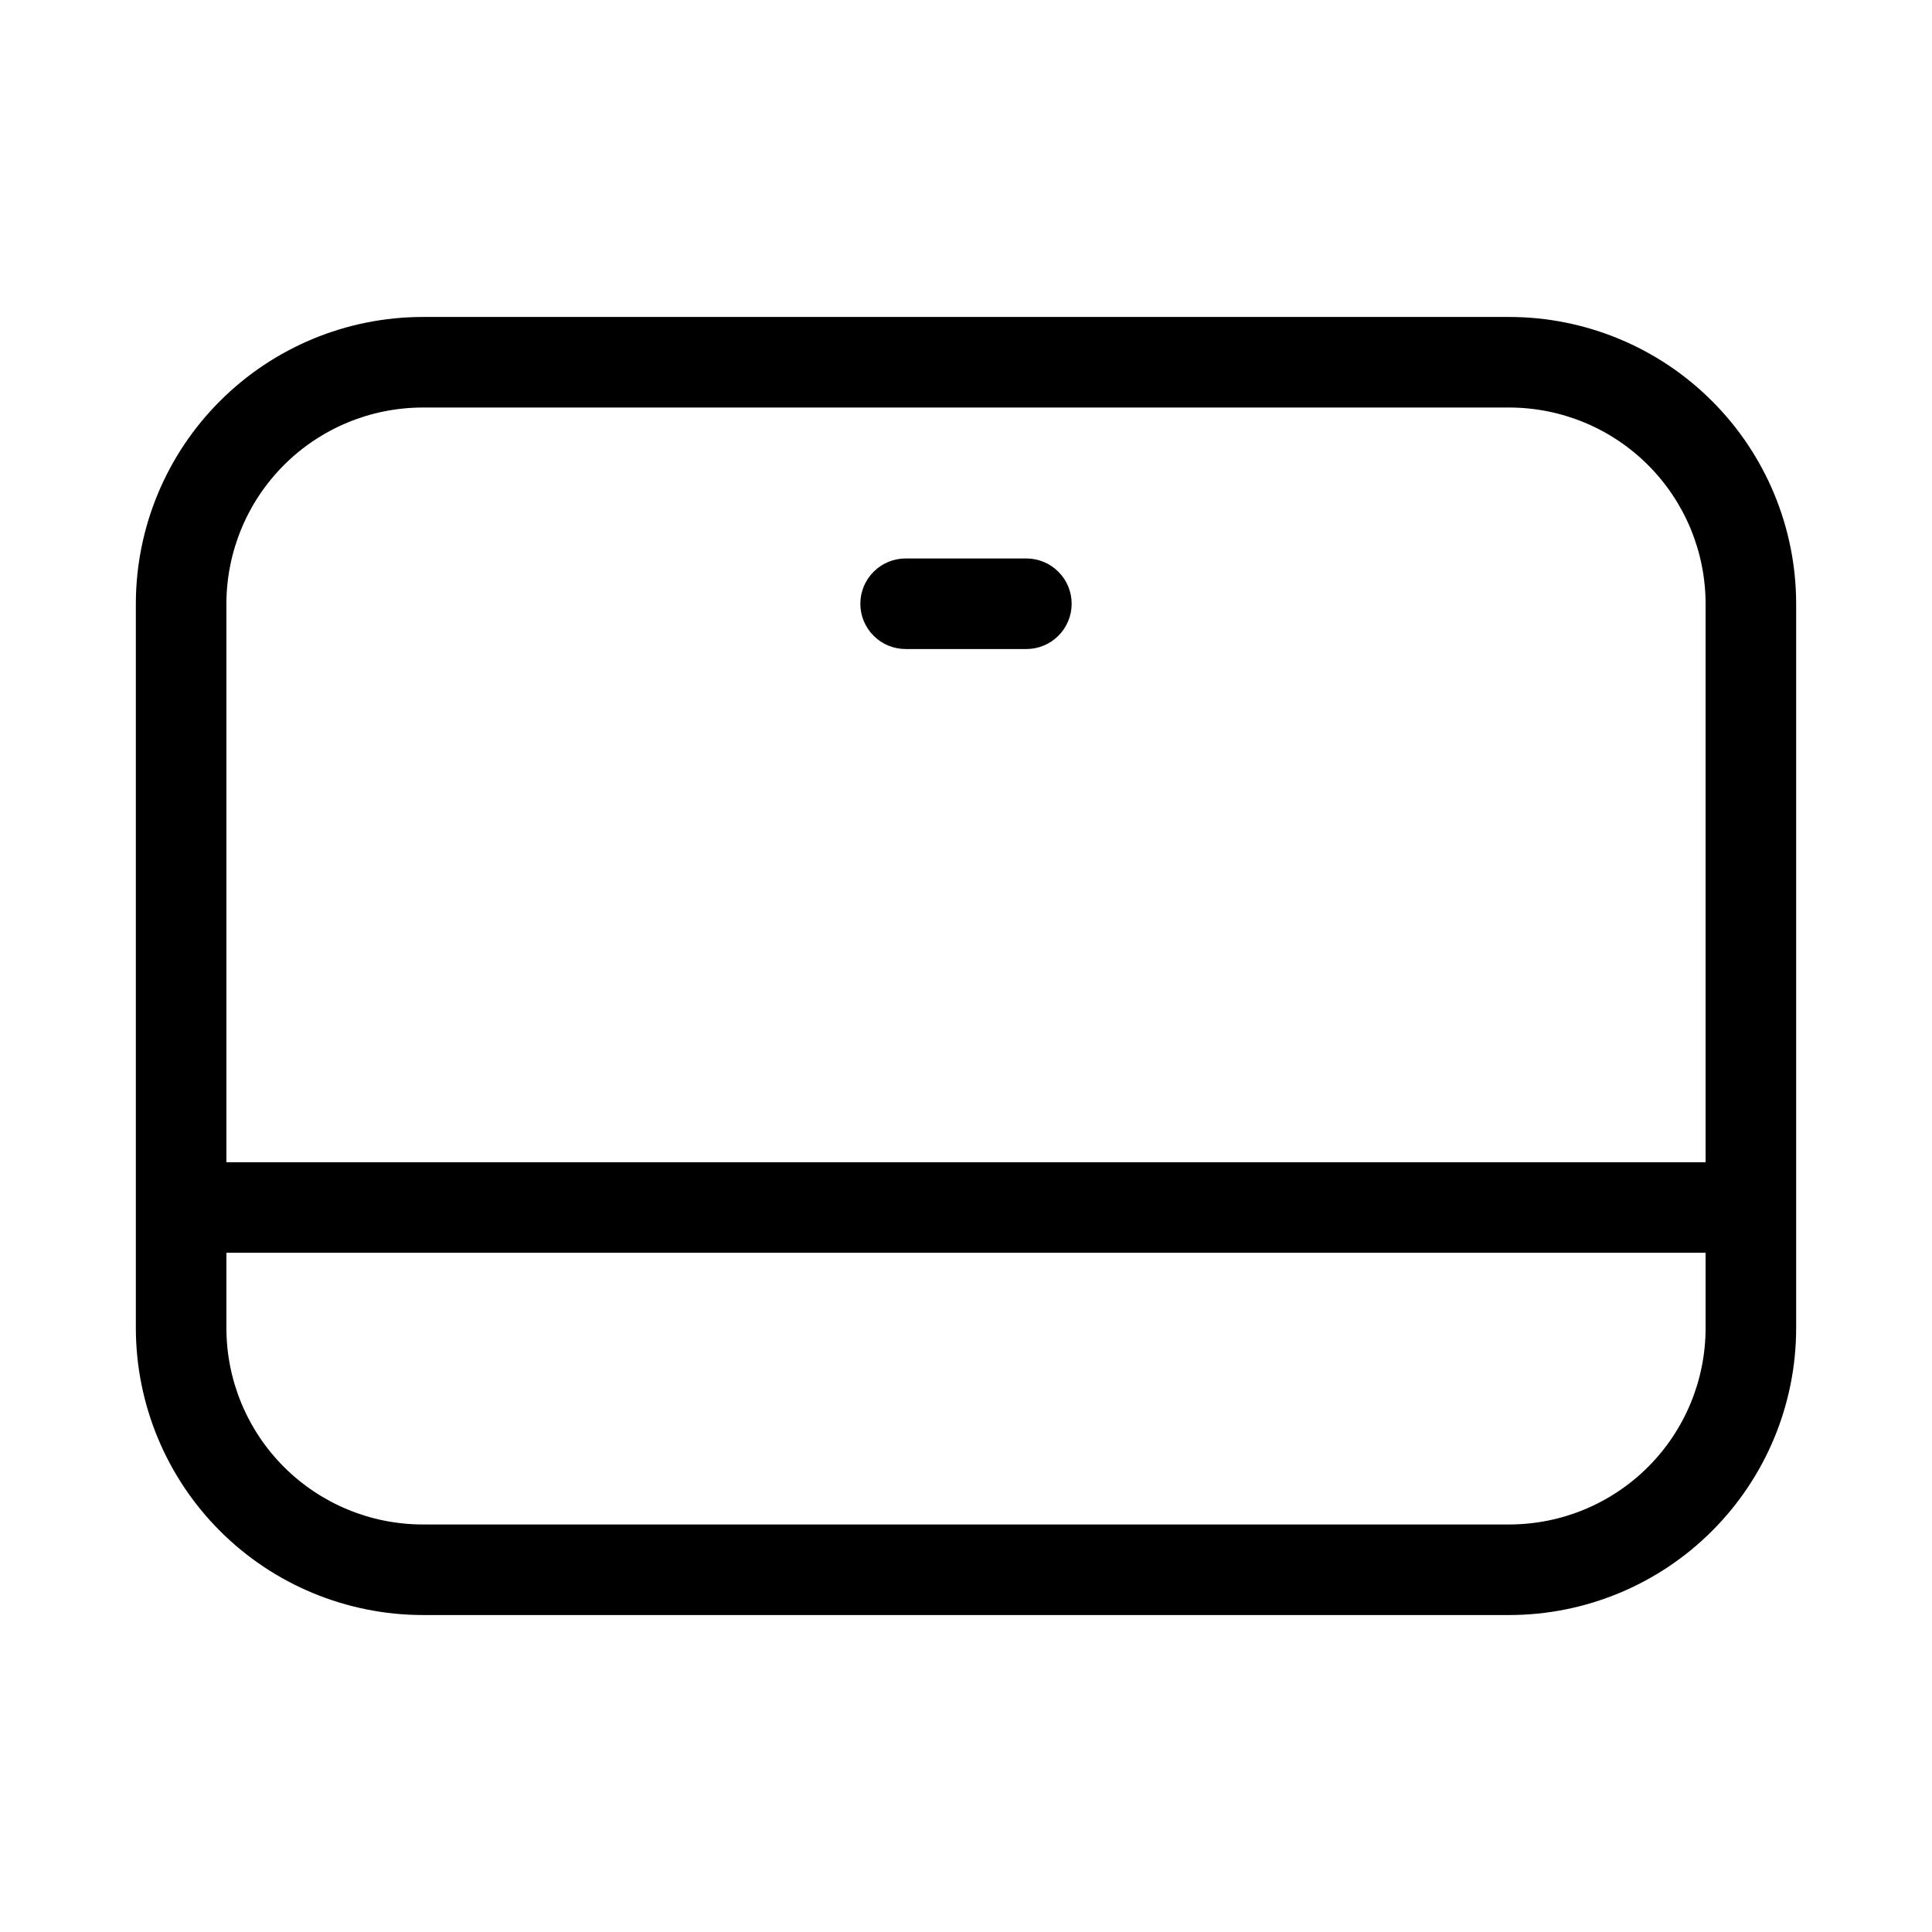 <svg xmlns="http://www.w3.org/2000/svg" width="32" height="32" viewBox="0 0 32 32"><path d="M25 5.25H7C5.741 5.251 4.533 5.752 3.643 6.643C2.752 7.533 2.251 8.741 2.25 10V22C2.252 23.259 2.753 24.467 3.643 25.357C4.533 26.247 5.741 26.748 7 26.75H25C26.259 26.749 27.467 26.248 28.357 25.357C29.248 24.467 29.749 23.259 29.75 22V10C29.749 8.741 29.248 7.533 28.357 6.643C27.467 5.752 26.259 5.251 25 5.25ZM7 6.75H25C25.862 6.751 26.688 7.094 27.297 7.703C27.906 8.312 28.249 9.138 28.25 10V19.25H3.75V10C3.751 9.138 4.094 8.312 4.703 7.703C5.312 7.094 6.138 6.751 7 6.75ZM25 25.25H7C6.138 25.249 5.312 24.906 4.703 24.297C4.094 23.688 3.751 22.862 3.75 22V20.75H28.25V22C28.249 22.862 27.906 23.688 27.297 24.297C26.688 24.906 25.862 25.249 25 25.25Z M15 10.75H17C17.199 10.75 17.39 10.671 17.53 10.53C17.671 10.39 17.75 10.199 17.75 10C17.75 9.801 17.671 9.61 17.53 9.47C17.39 9.329 17.199 9.25 17 9.25H15C14.801 9.25 14.61 9.329 14.47 9.47C14.329 9.61 14.25 9.801 14.25 10C14.25 10.199 14.329 10.39 14.47 10.53C14.61 10.671 14.801 10.75 15 10.75Z"/></svg>